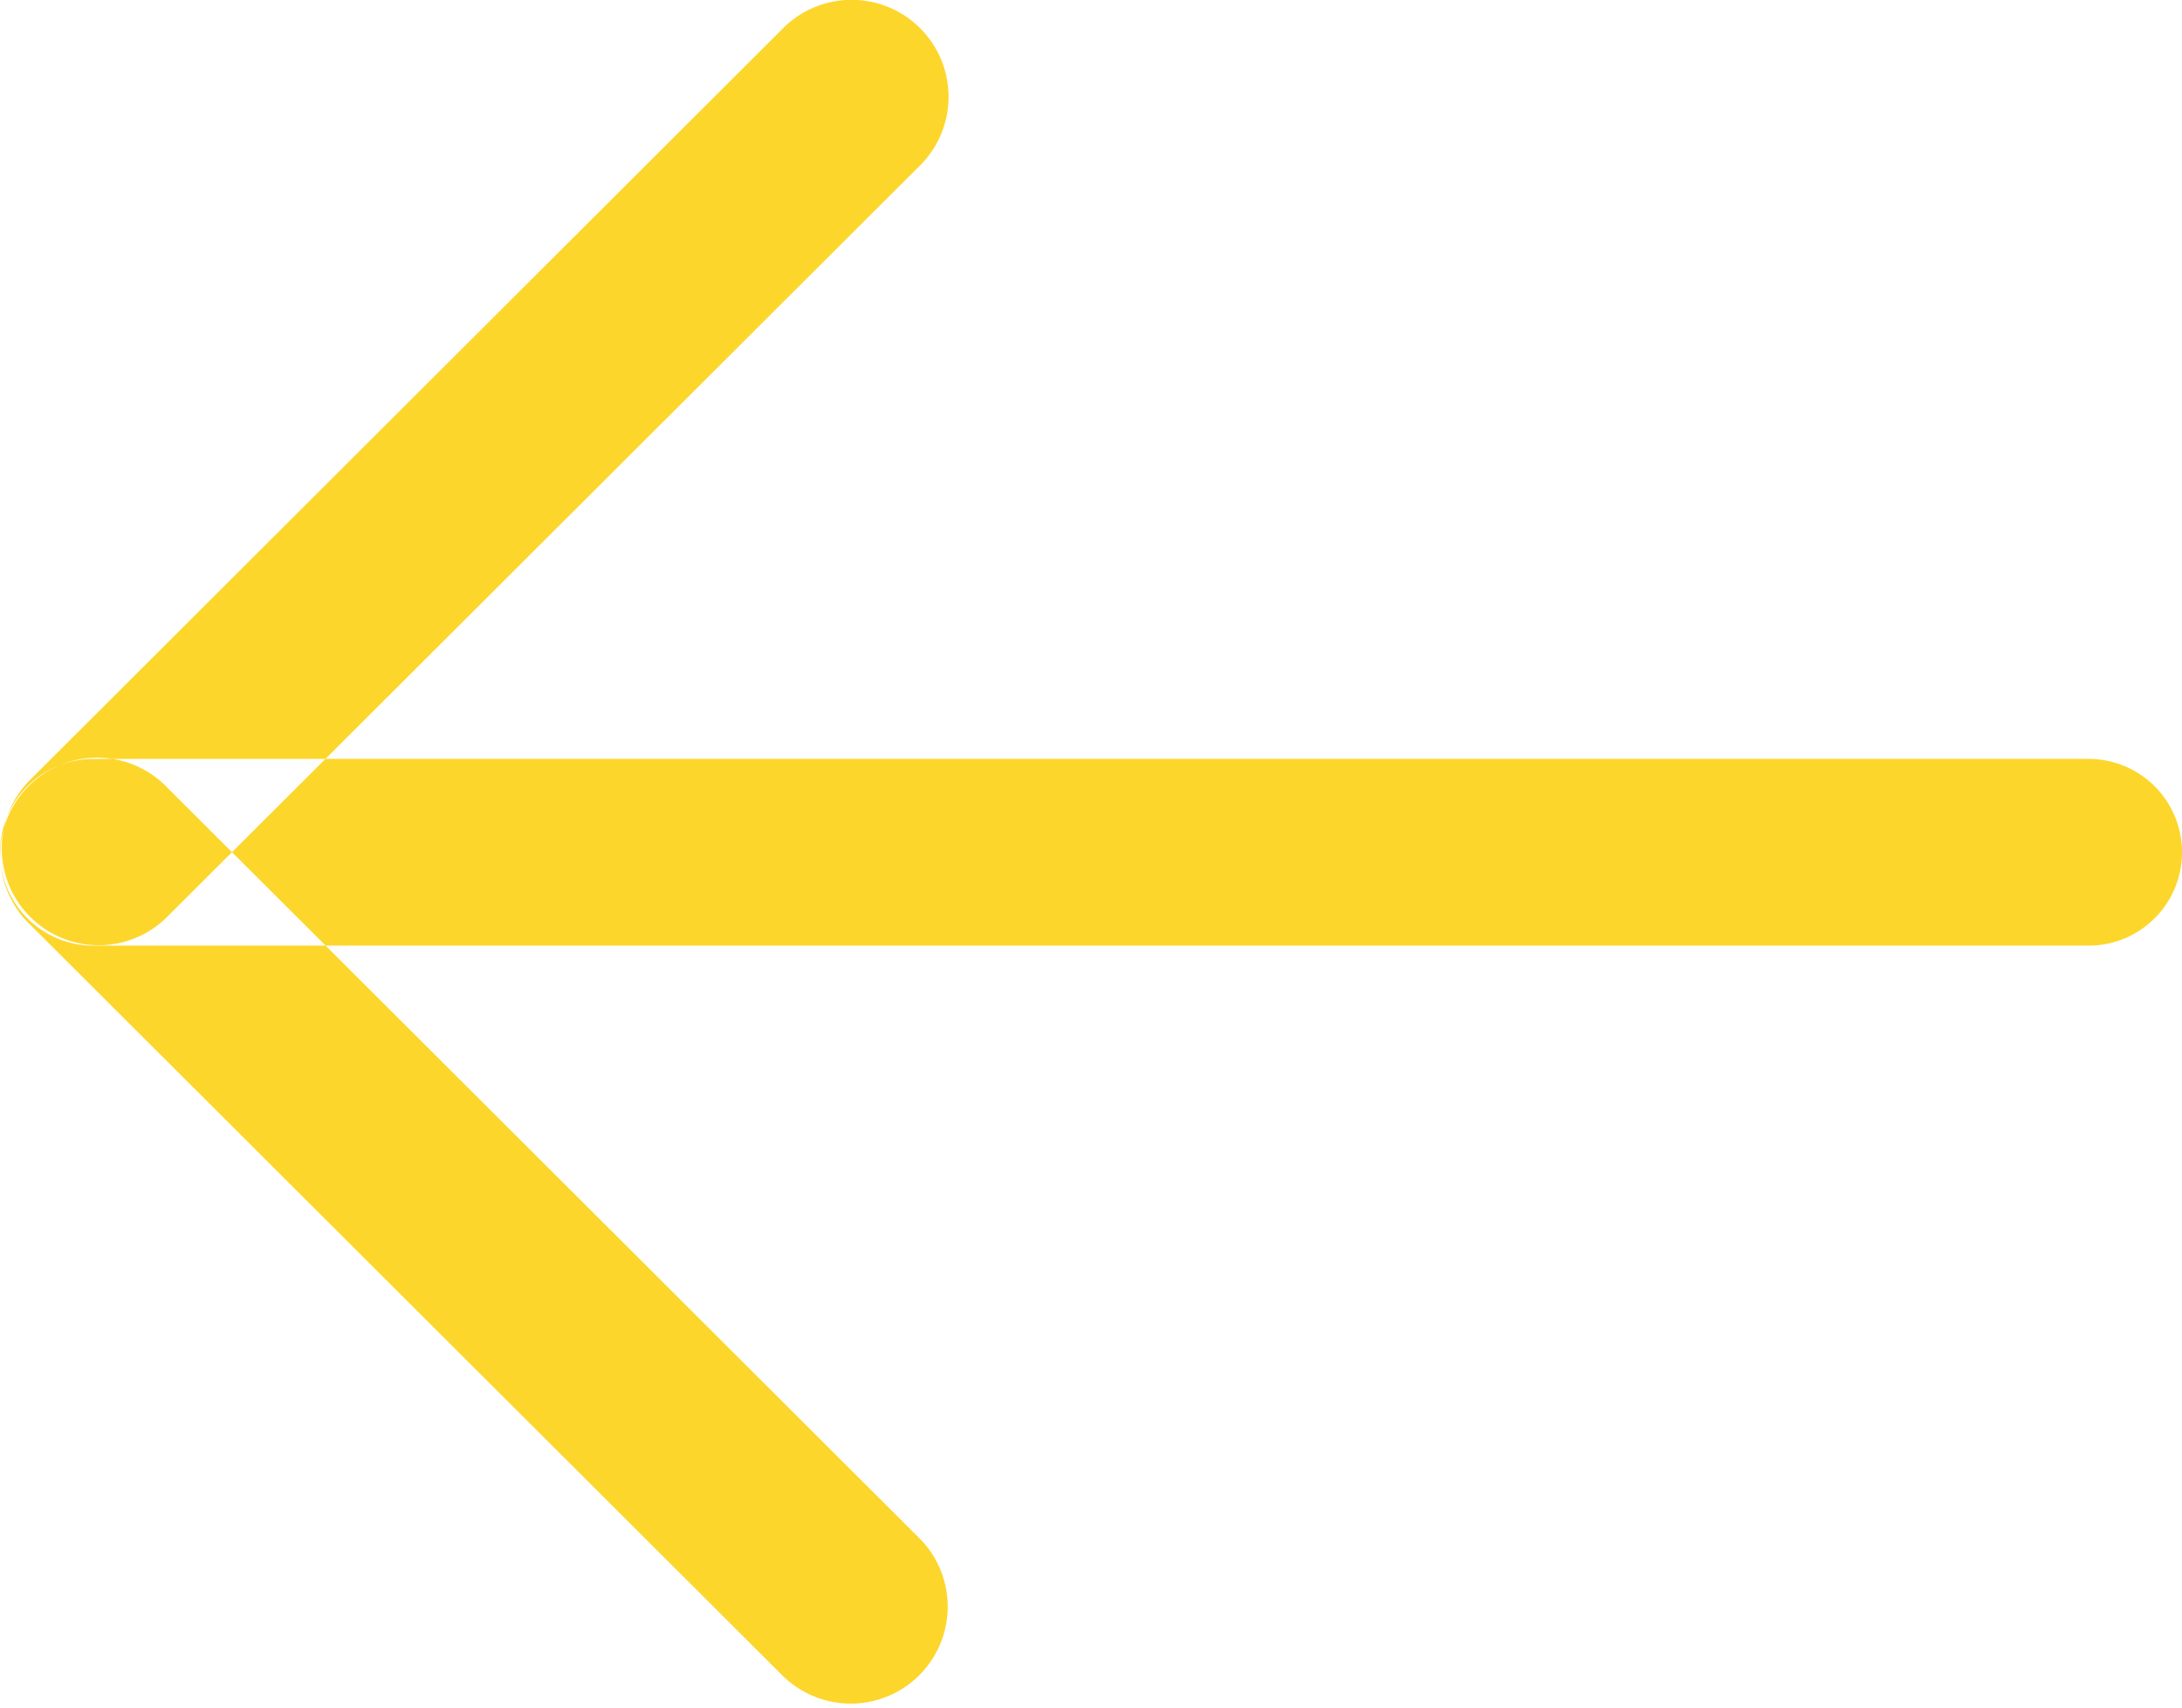 <svg xmlns="http://www.w3.org/2000/svg" width="23" height="18" viewBox="0 0 23 18">
  <defs>
    <style>
      .cls-1 {
        fill: #fdd62b;
        fill-rule: evenodd;
      }
    </style>
  </defs>
  <path id="Arrow_Left" data-name="Arrow Left" class="cls-1" d="M329.984,526h21.032a0.984,0.984,0,1,1,0,1.968H329.984A0.984,0.984,0,1,1,329.984,526Zm7.285-7.717-7.952,7.938a1.021,1.021,0,1,0,1.446,1.443l7.952-7.937A1.022,1.022,0,0,0,337.269,518.283Zm0,17.4-7.952-7.937a1.022,1.022,0,1,1,1.446-1.444l7.952,7.937A1.022,1.022,0,0,1,337.269,535.682Z" transform="translate(-329 -518)"/>
</svg>
